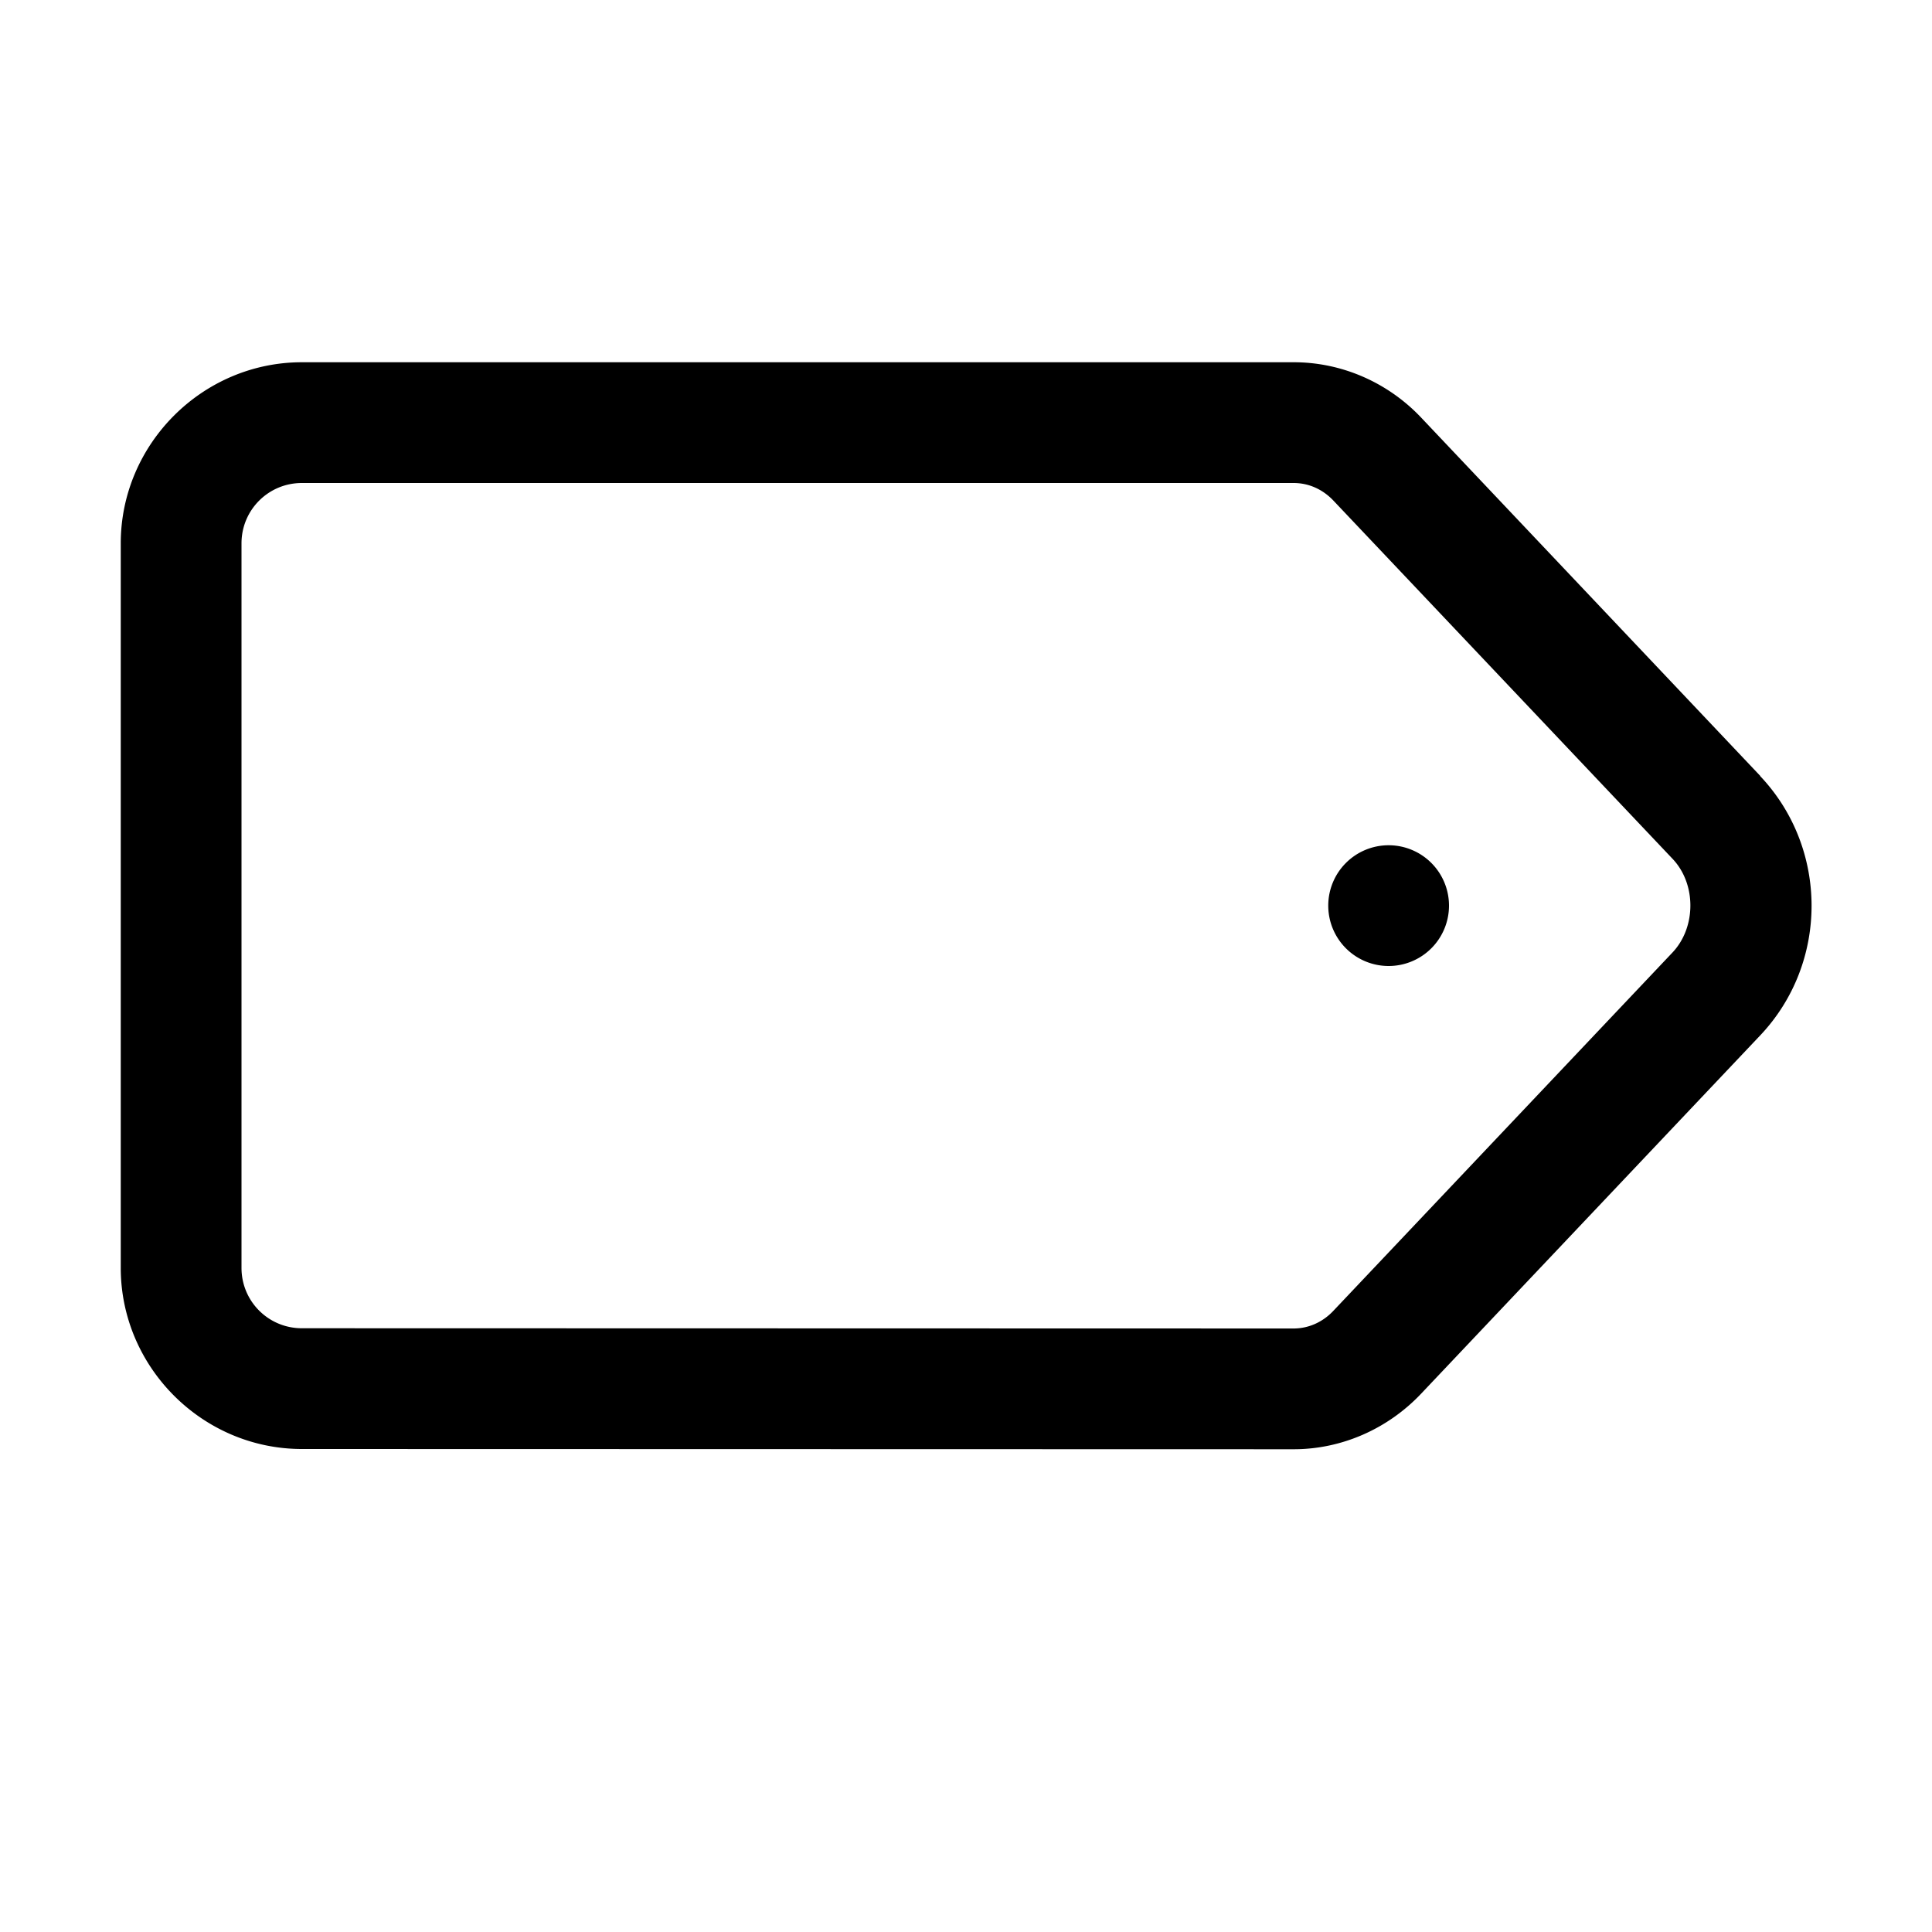 <svg xmlns="http://www.w3.org/2000/svg" viewBox="0 0 16 16">
    <path d="M 2.5 3 C 1.677 3 1 3.677 1 4.5 L 1 10.5 C 1 11.323 1.677 12 2.5 12 L 10.711 12.002 C 11.111 12.003 11.494 11.833 11.77 11.541 L 14.578 8.574 C 15.145 7.974 15.144 7.025 14.576 6.426 L 14.578 6.426 L 11.77 3.459 C 11.495 3.168 11.112 2.999 10.711 3 L 2.5 3 z M 2.5 4 L 10.713 4 C 10.833 4 10.95 4.048 11.043 4.146 L 13.852 7.113 C 14.048 7.32 14.048 7.678 13.852 7.887 L 11.043 10.855 C 10.951 10.953 10.832 11.002 10.713 11.002 L 2.5 11 C 2.223 11 2 10.777 2 10.5 L 2 4.5 C 2 4.223 2.223 4 2.5 4 z M 11.5 7 A 0.5 0.5 0 0 0 11 7.5 A 0.5 0.5 0 0 0 11.5 8 A 0.5 0.5 0 0 0 12 7.5 A 0.5 0.5 0 0 0 11.5 7 z"/>
</svg>